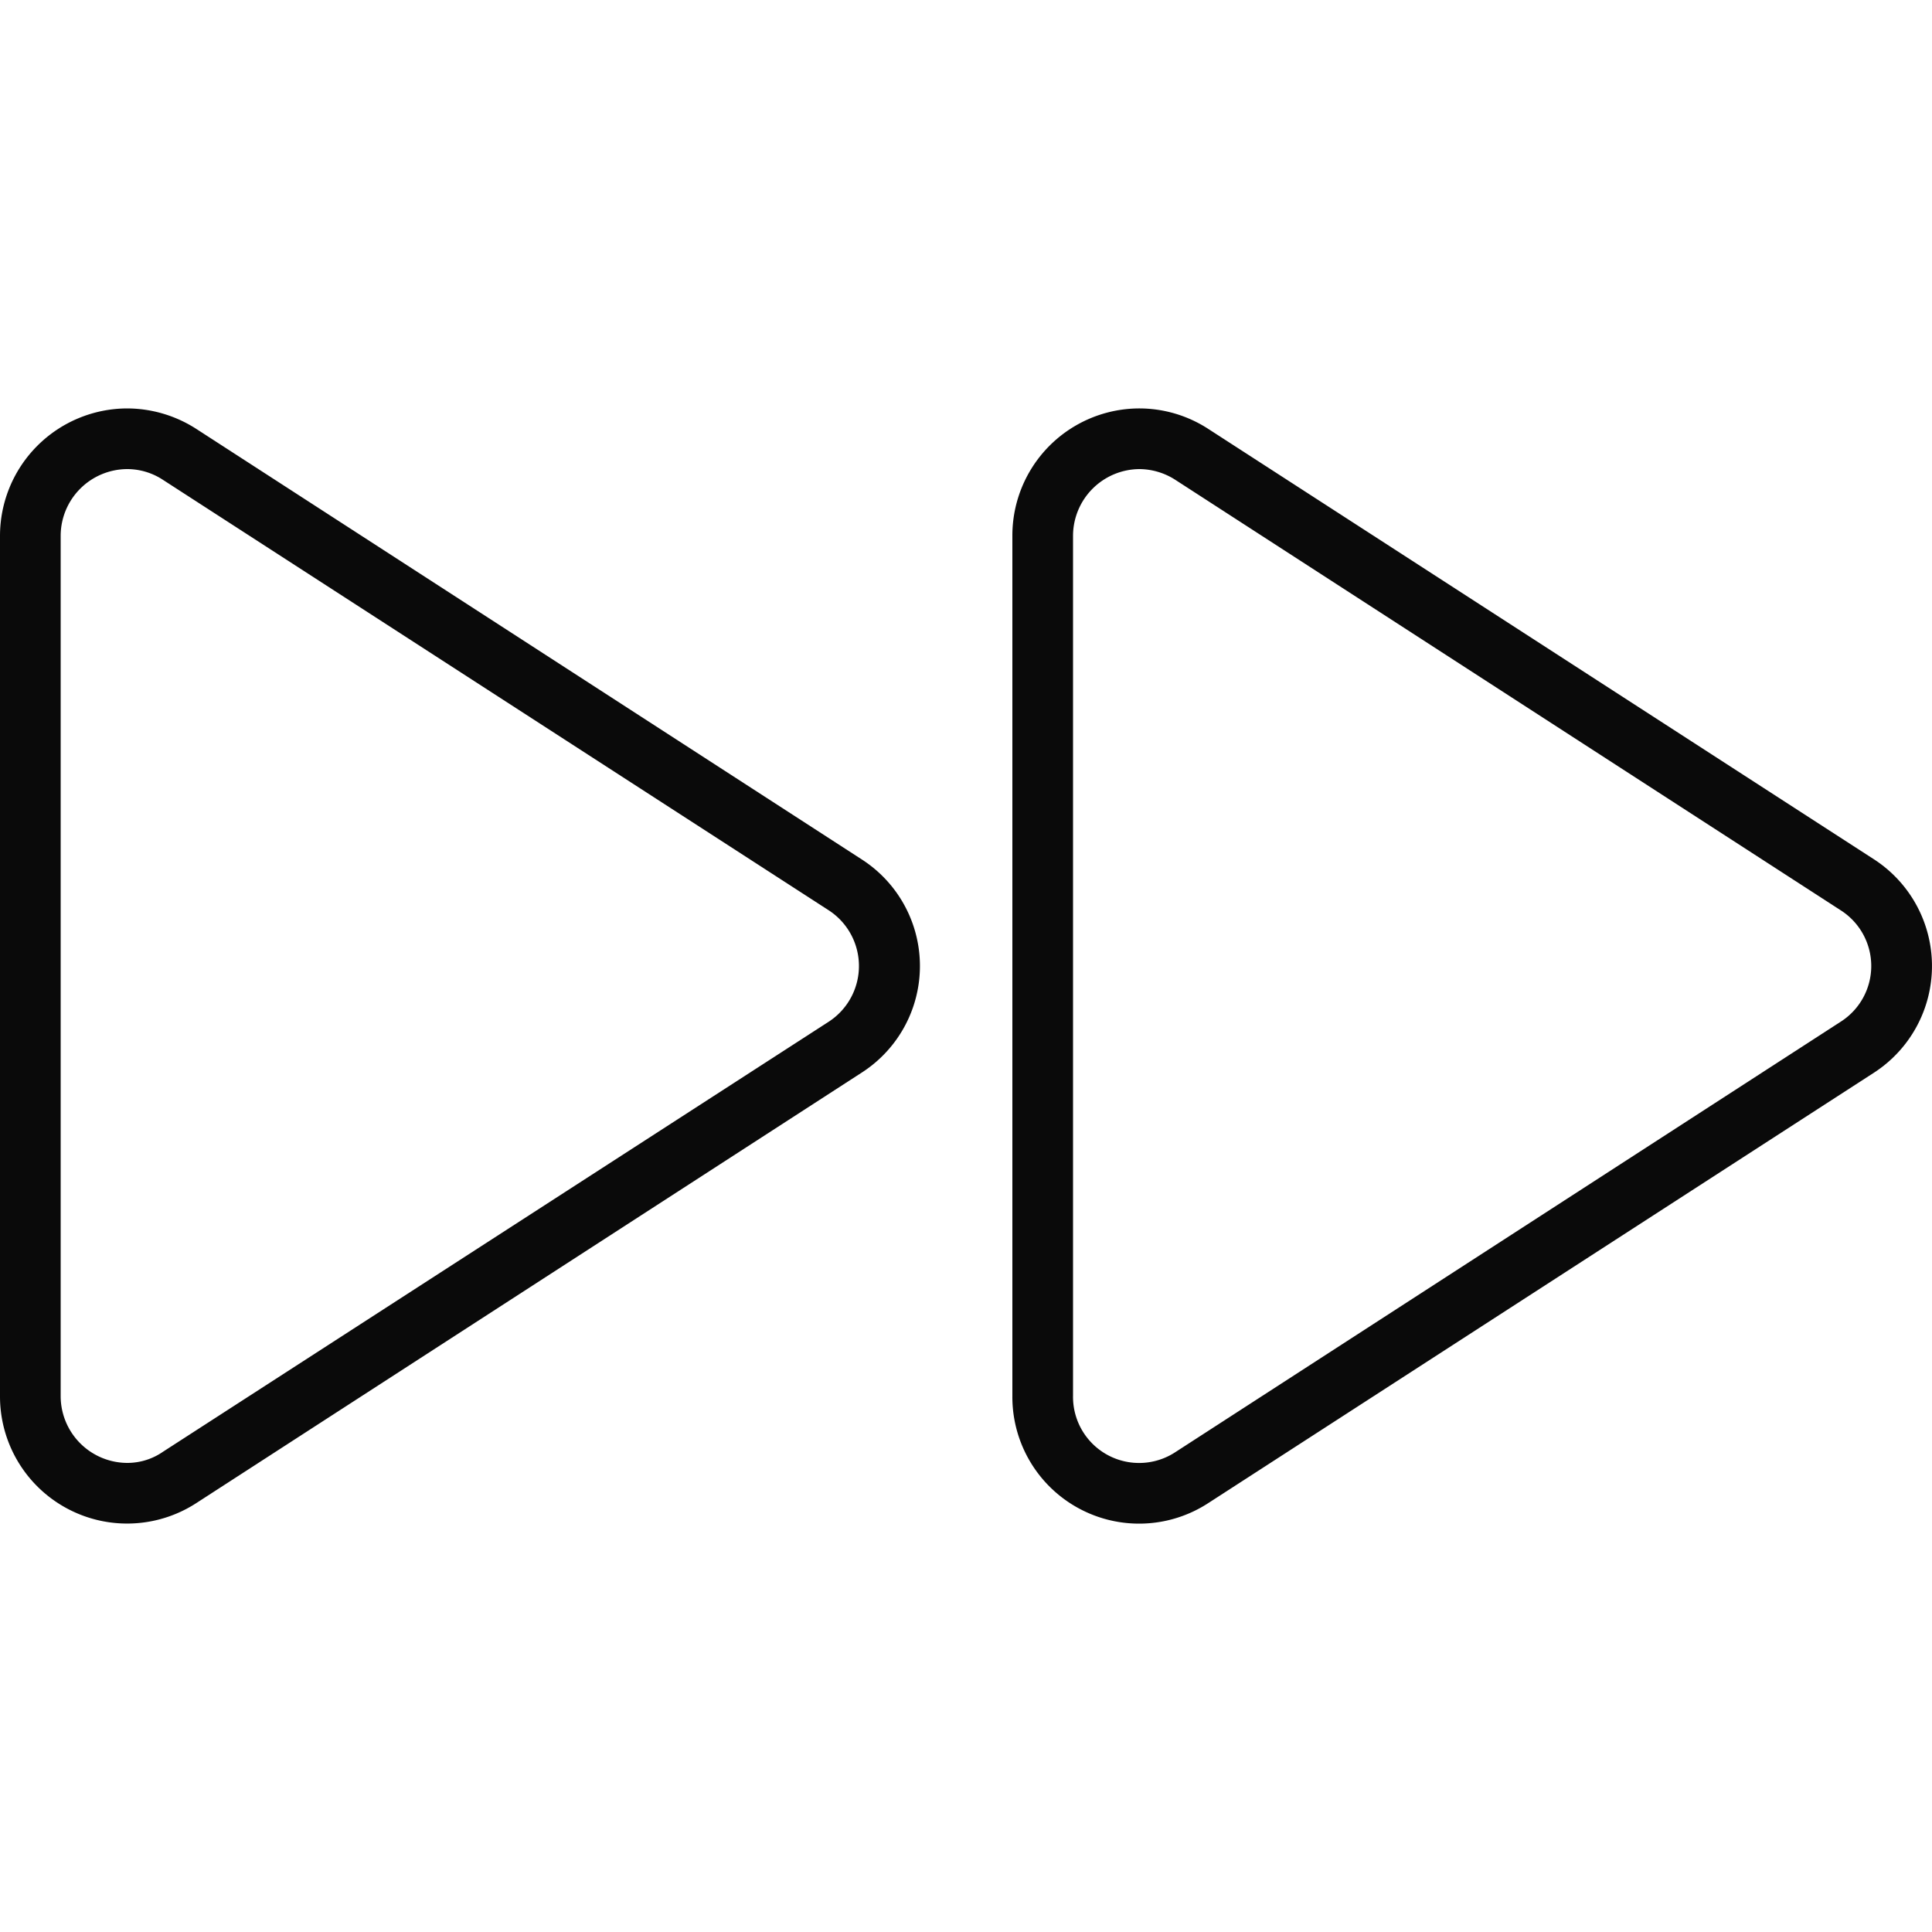 <svg viewBox="0 0 50 50" xmlns="http://www.w3.org/2000/svg"><path d="m0 0h50v50h-50z" fill="none"/><g fill="#0a0a0a"><path d="m3.3 12.14a1.69 1.69 0 0 1 .92.28l17.23 11.14a1.72 1.72 0 0 1 0 2.88l-17.23 11.13a1.62 1.62 0 0 1 -.92.29 1.73 1.73 0 0 1 -1.73-1.73v-22.26a1.73 1.73 0 0 1 1.73-1.73m0-1.57a3.3 3.3 0 0 0 -3.3 3.3v22.26a3.29 3.29 0 0 0 5.08 2.77l17.22-11.14a3.28 3.28 0 0 0 0-5.52l-17.22-11.14a3.32 3.32 0 0 0 -1.78-.53z"/><path d="m29.5 12.14a1.74 1.74 0 0 1 .92.28l17.22 11.14a1.71 1.71 0 0 1 0 2.88l-17.22 11.14a1.71 1.71 0 0 1 -2.65-1.45v-22.26a1.73 1.73 0 0 1 1.73-1.73m0-1.57a3.29 3.29 0 0 0 -3.3 3.3v22.26a3.28 3.28 0 0 0 5.07 2.77l17.23-11.14a3.29 3.29 0 0 0 0-5.52l-17.23-11.14a3.28 3.28 0 0 0 -1.77-.53z"/></g></svg>